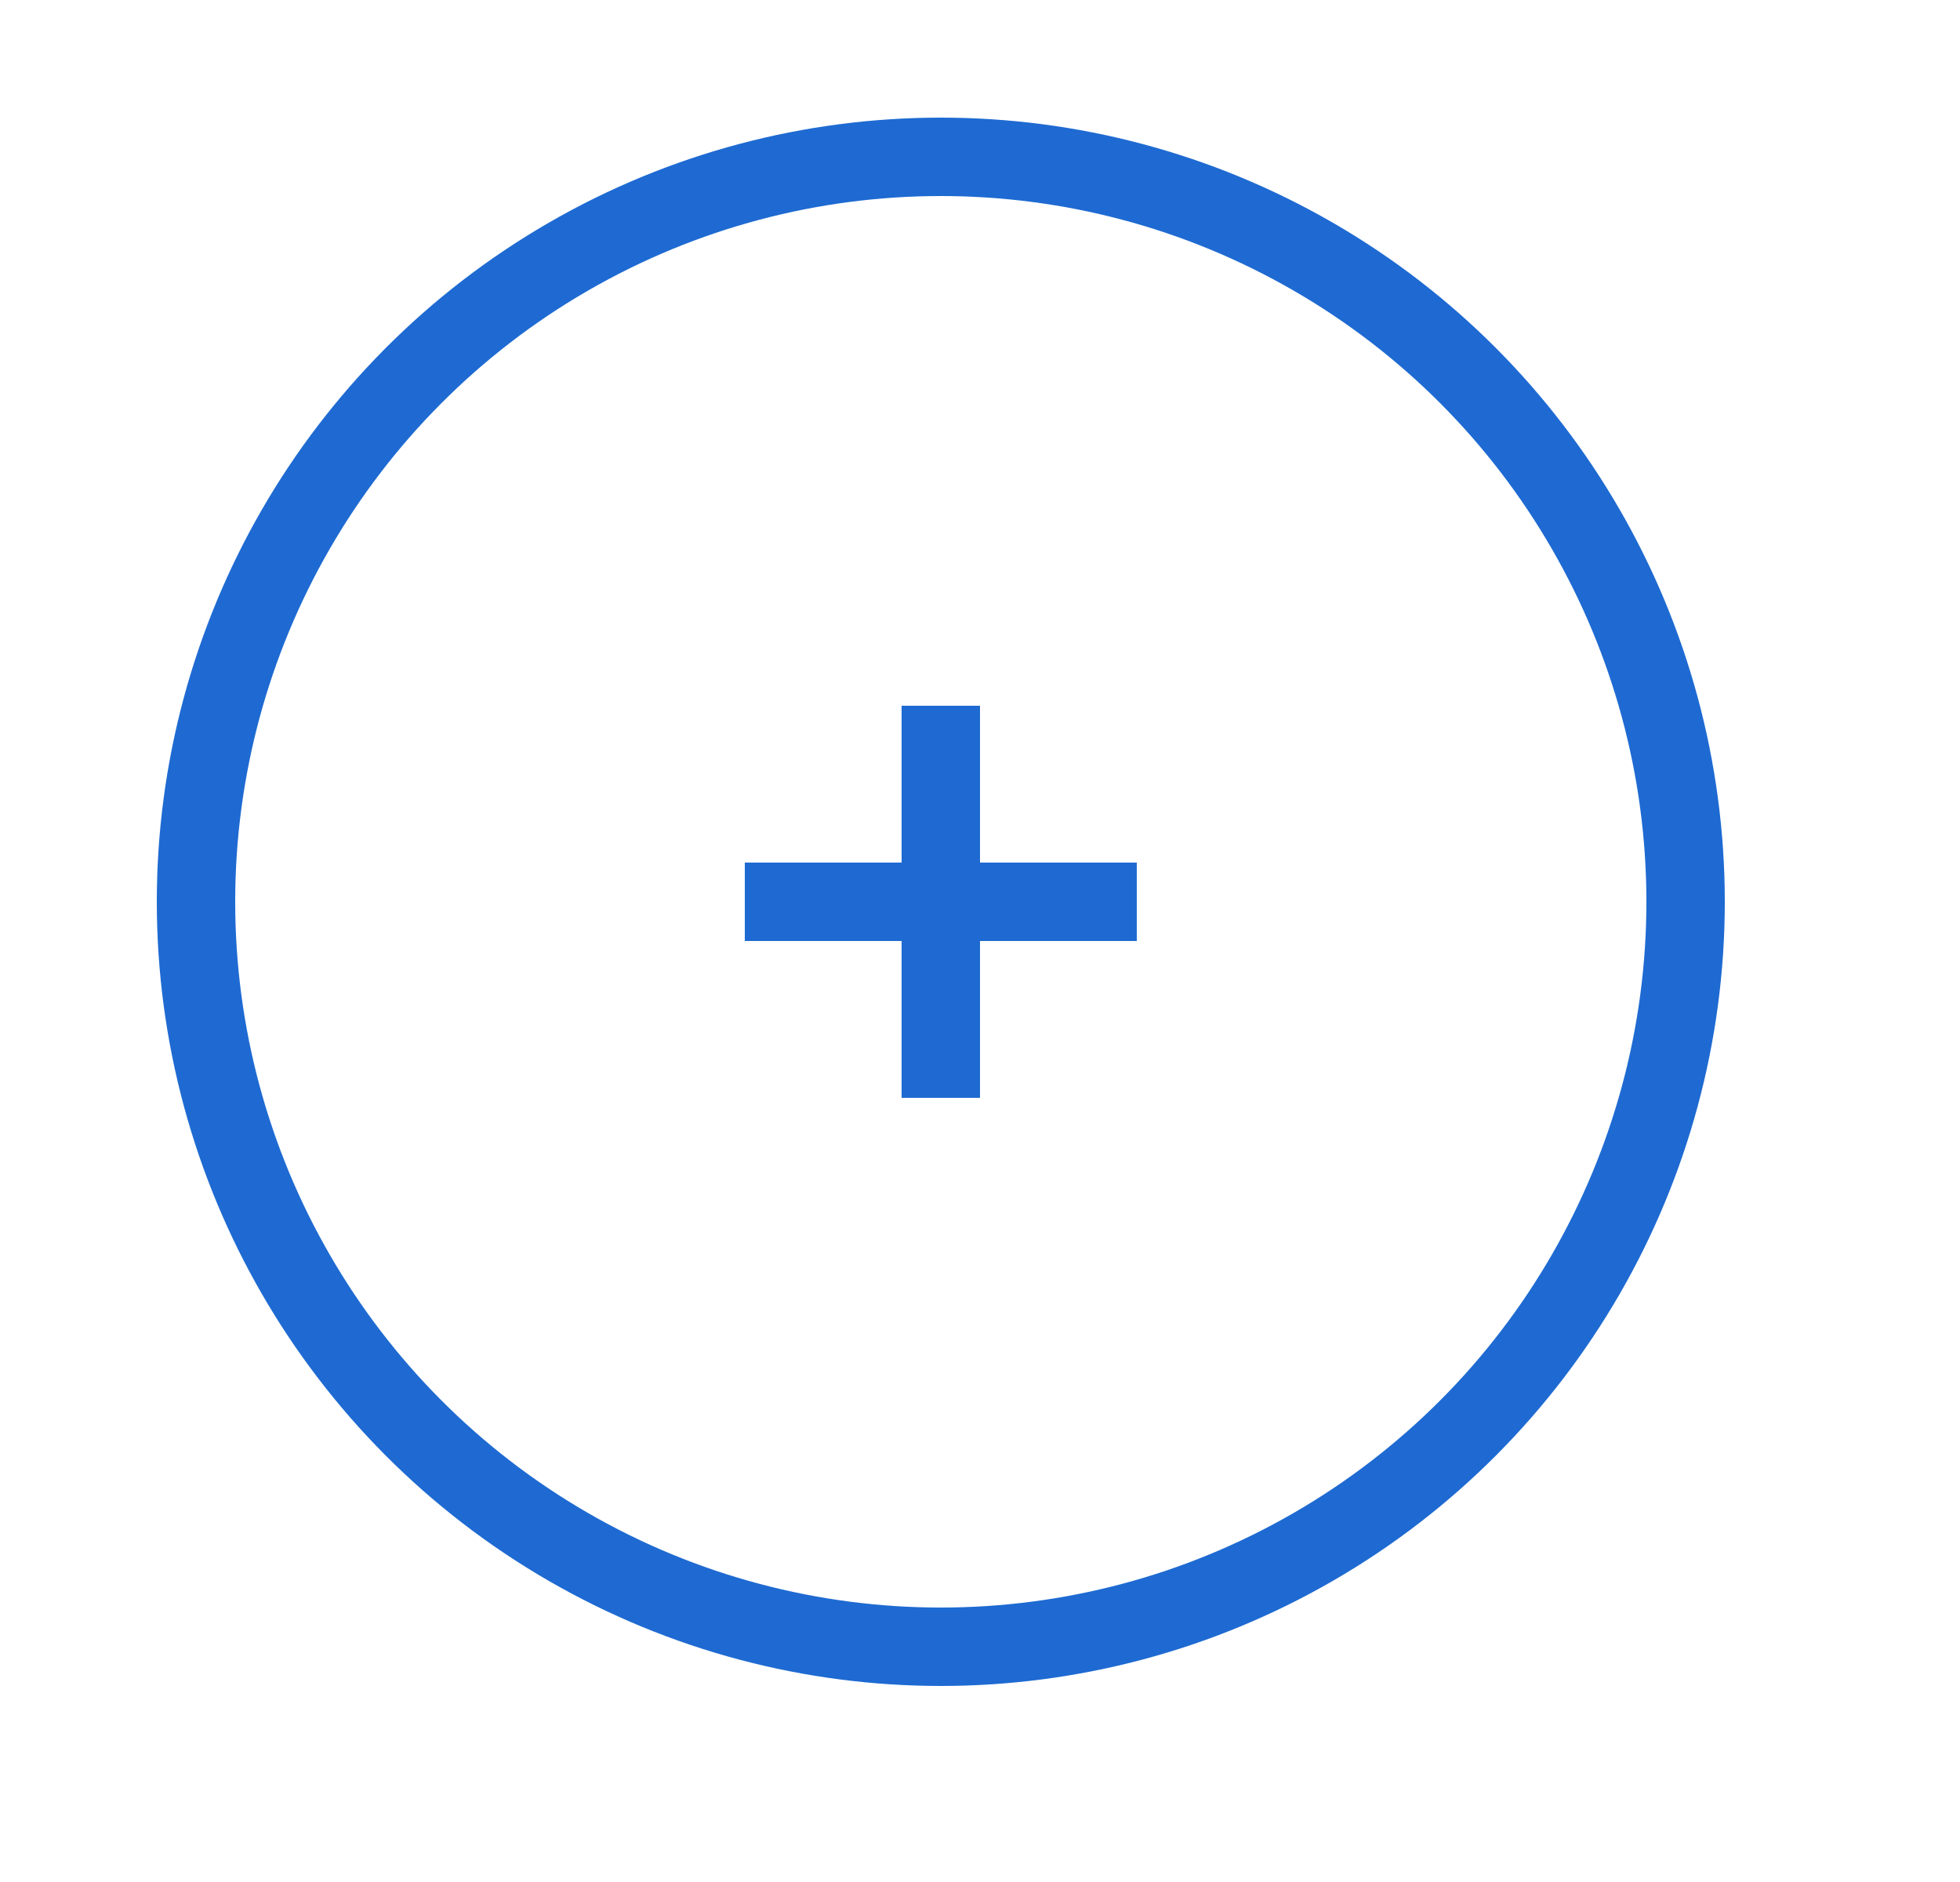 <svg width="25" height="24" viewBox="0 0 25 24" fill="none" xmlns="http://www.w3.org/2000/svg">
<circle cx="12" cy="11.5" r="9.5" stroke="#1E6AD2" strokeWidth="1.5"/>
<path d="M9.5 11.5H12M12 11.5H14.5M12 11.5V14M12 11.5V9" stroke="#1E6AD2" strokeWidth="1.5" strokeLinecap="round"/>
</svg>
